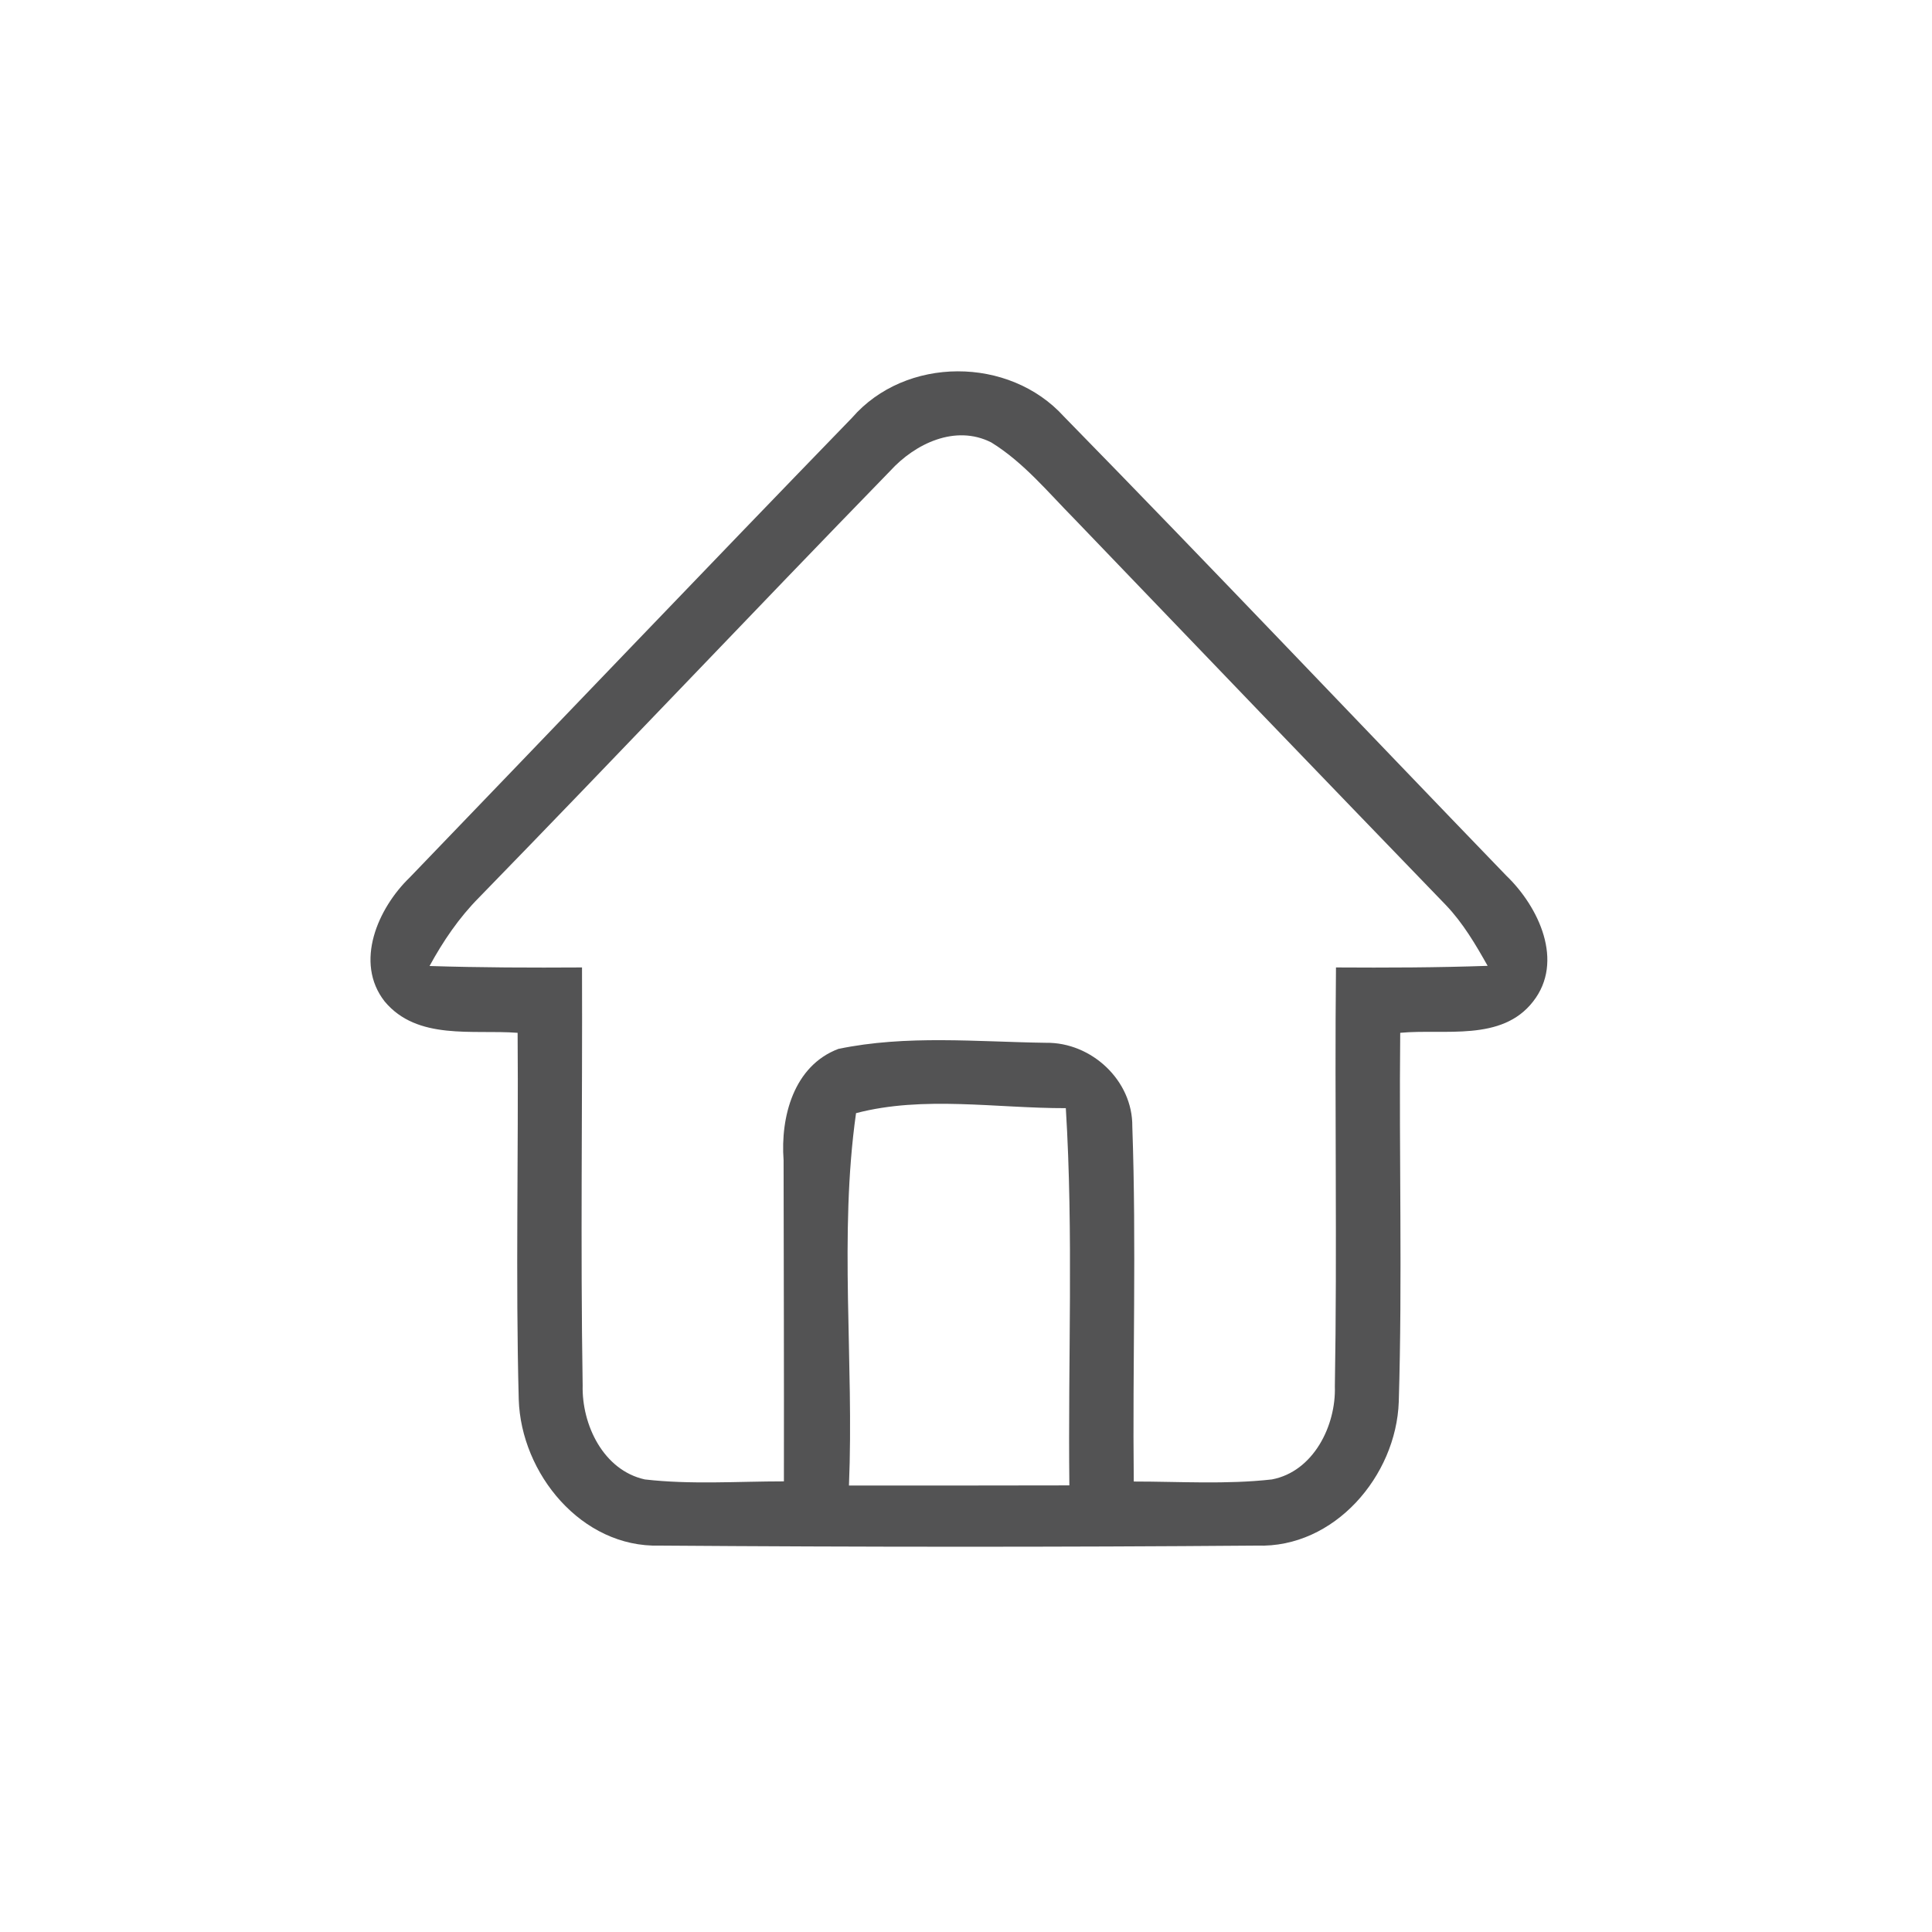 <svg id="vector" xmlns="http://www.w3.org/2000/svg" width="44" height="44" viewBox="0 0 120 120"><path fill="#535354" d="M52.92 25.95C56.25 22.11 62.68 22.12 66.08 25.87C75.31 35.30 84.39 44.89 93.56 54.39C95.57 56.32 97.18 59.72 95.22 62.21C93.27 64.72 89.72 63.89 86.97 64.15C86.89 71.79 87.11 79.44 86.88 87.07C86.72 91.67 82.88 96.17 78.07 96.00C65.70 96.10 53.33 96.09 40.97 96.00C36.12 96.14 32.36 91.52 32.22 86.92C32.02 79.33 32.21 71.74 32.15 64.15C29.37 63.94 25.92 64.64 23.89 62.20C21.99 59.77 23.48 56.40 25.45 54.50C34.61 44.99 43.73 35.43 52.92 25.95M55.29 29.25C46.74 38.04 38.31 46.96 29.75 55.75C28.51 57.00 27.52 58.46 26.68 60.00C29.83 60.10 32.99 60.11 36.15 60.09C36.18 68.74 36.05 77.40 36.19 86.05C36.13 88.50 37.48 91.32 40.05 91.89C42.92 92.22 45.81 92.01 48.69 92.01C48.70 85.36 48.68 78.71 48.67 72.06C48.47 69.37 49.30 66.20 52.07 65.15C56.29 64.27 60.68 64.71 64.97 64.77C67.79 64.73 70.36 67.11 70.33 69.97C70.59 77.32 70.34 84.67 70.42 92.02C73.28 92.02 76.16 92.21 79.00 91.89C81.58 91.40 82.99 88.55 82.91 86.11C83.06 77.44 82.89 68.76 82.98 60.09C86.12 60.11 89.26 60.10 92.40 59.99C91.65 58.66 90.87 57.33 89.81 56.22C82.10 48.24 74.41 40.24 66.73 32.23C65.09 30.57 63.58 28.72 61.57 27.48C59.34 26.35 56.84 27.55 55.29 29.25M53.17 69.14C52.10 76.70 53.05 84.58 52.73 92.27C57.29 92.27 61.86 92.27 66.42 92.26C66.33 84.45 66.68 76.63 66.20 68.83C61.88 68.84 57.37 68.04 53.17 69.14Z" id="path_0"/></svg>